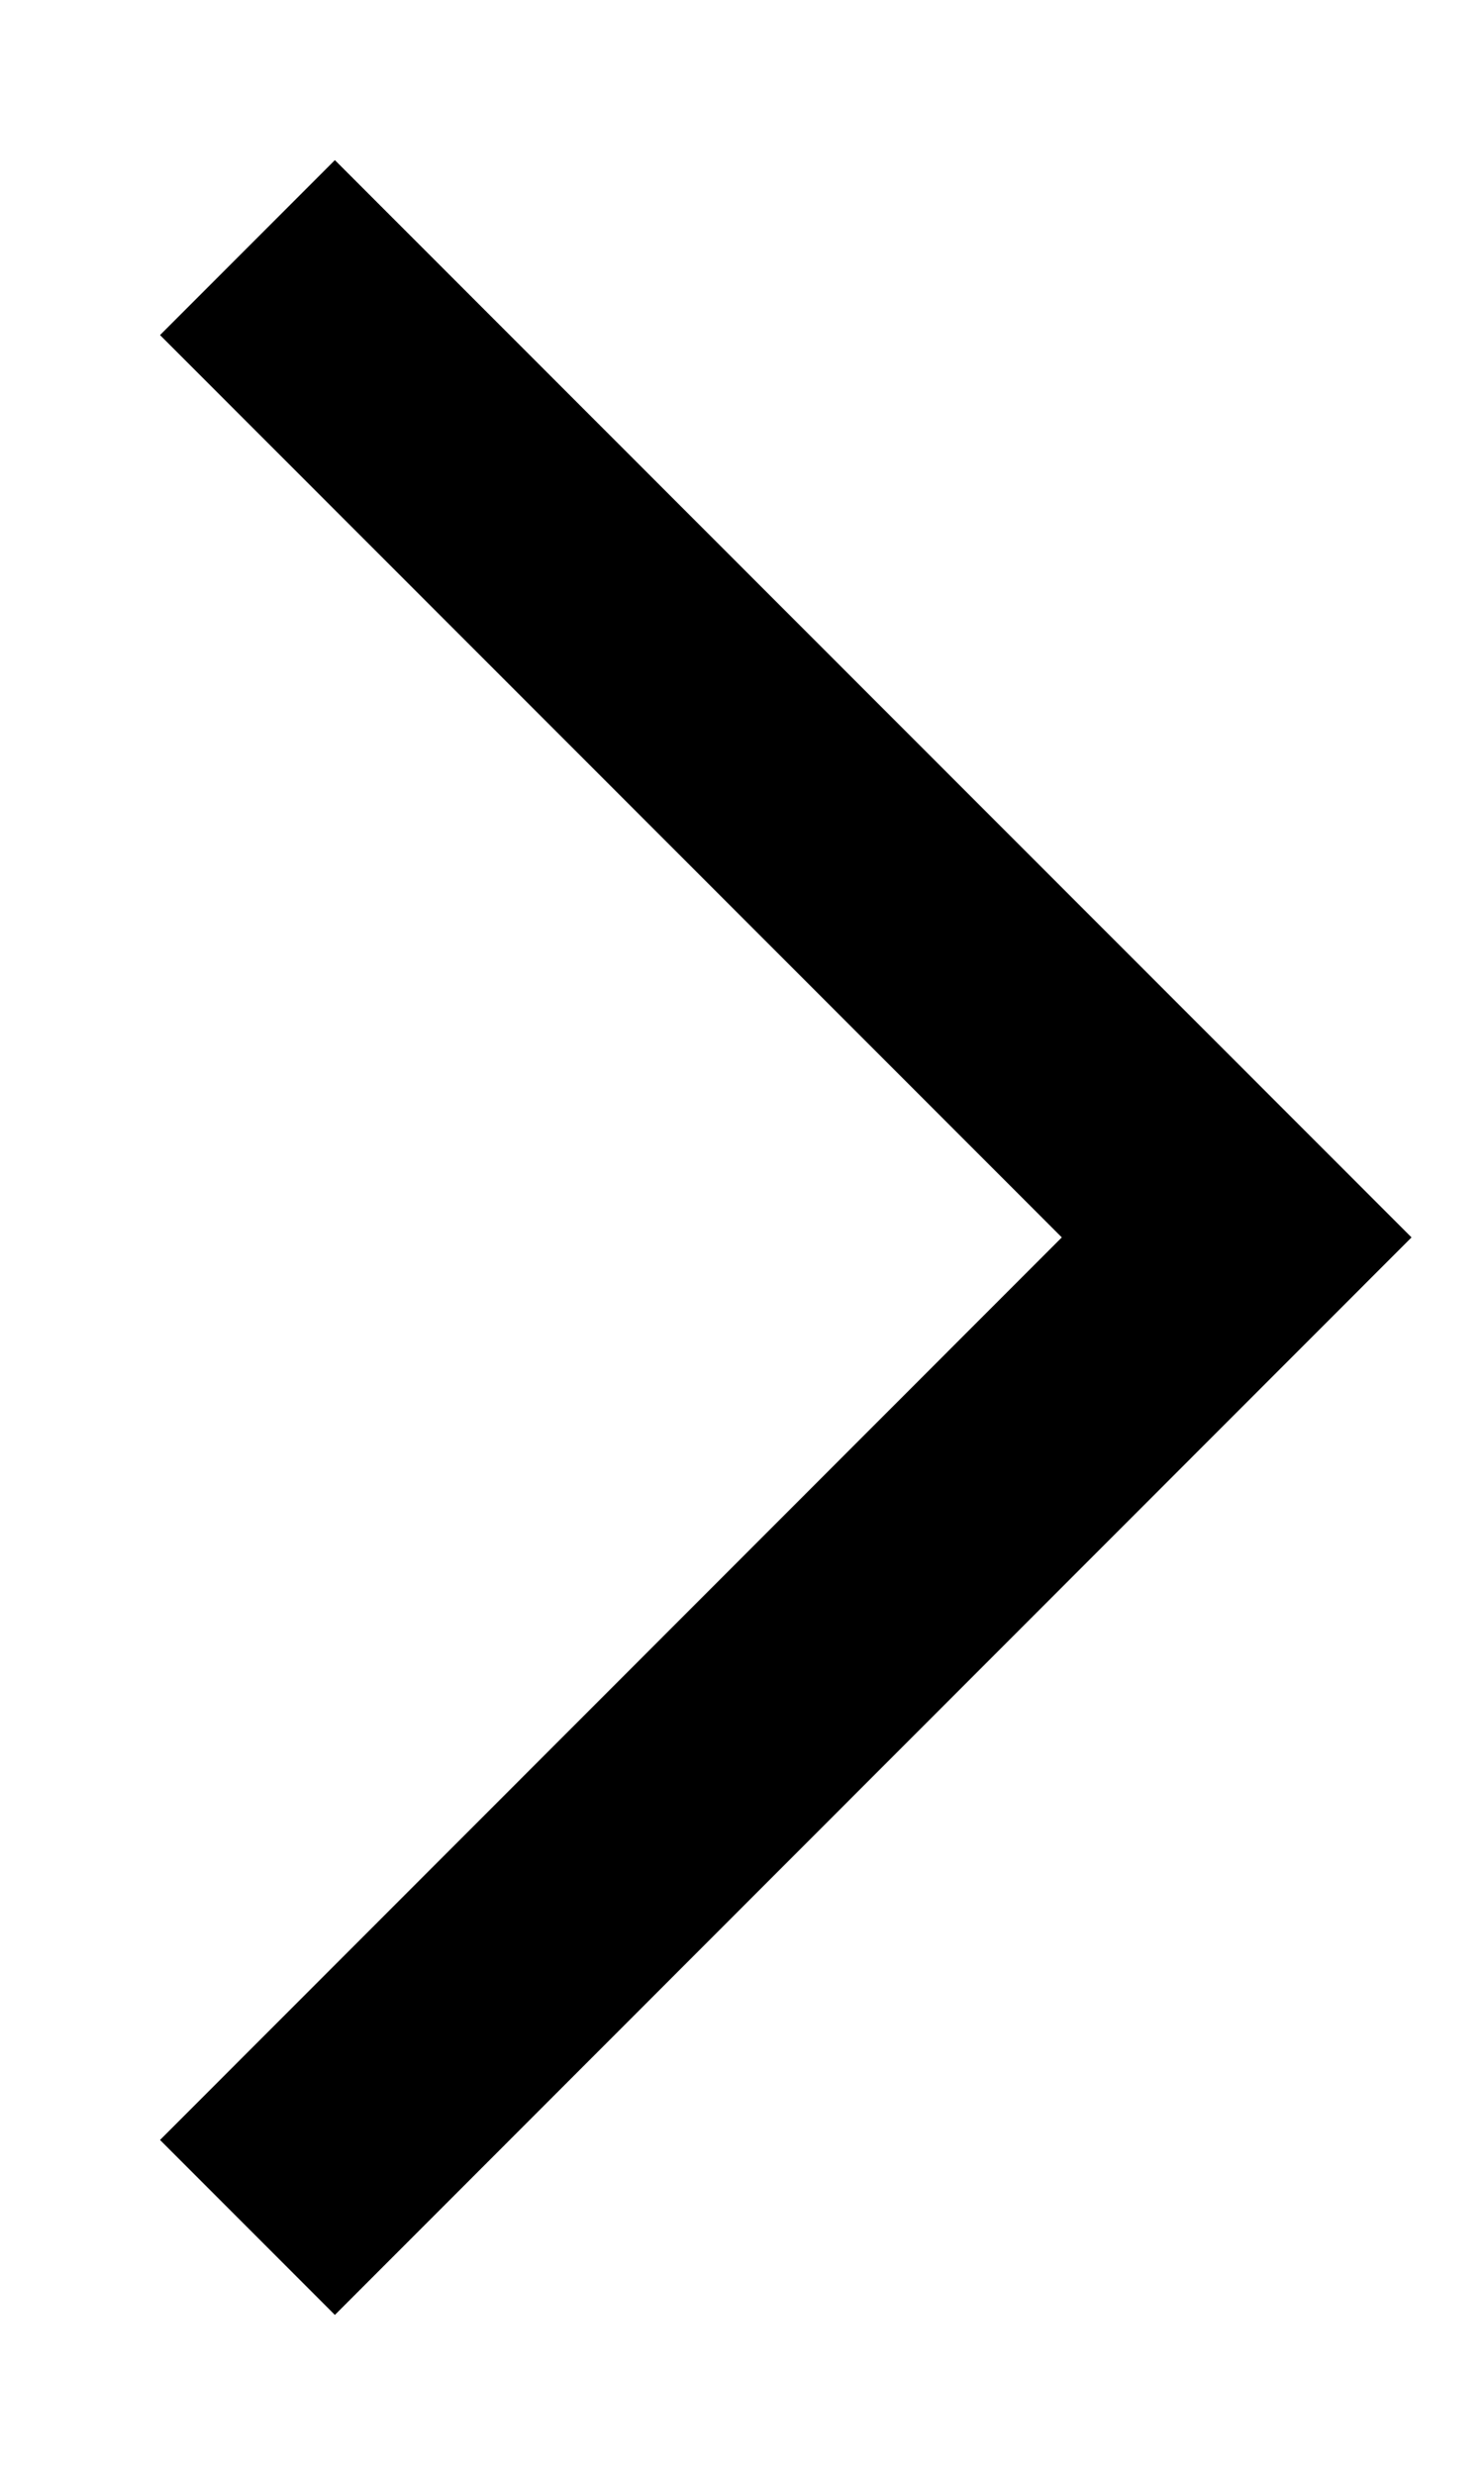 <svg xmlns="http://www.w3.org/2000/svg" xmlns:xlink="http://www.w3.org/1999/xlink" width="6" height="10" viewBox="0 0 6 10"><defs><style>.a{fill:none;}.b{clip-path:url(#a);}</style><clipPath id="a"><rect class="a" width="6" height="10"/></clipPath></defs><g class="b"><path d="M1099.354,101.354l-.707-.707L1102.293,97l-3.646-3.646.707-.707L1103.707,97Z" transform="translate(-1098 -92)"/></g></svg>